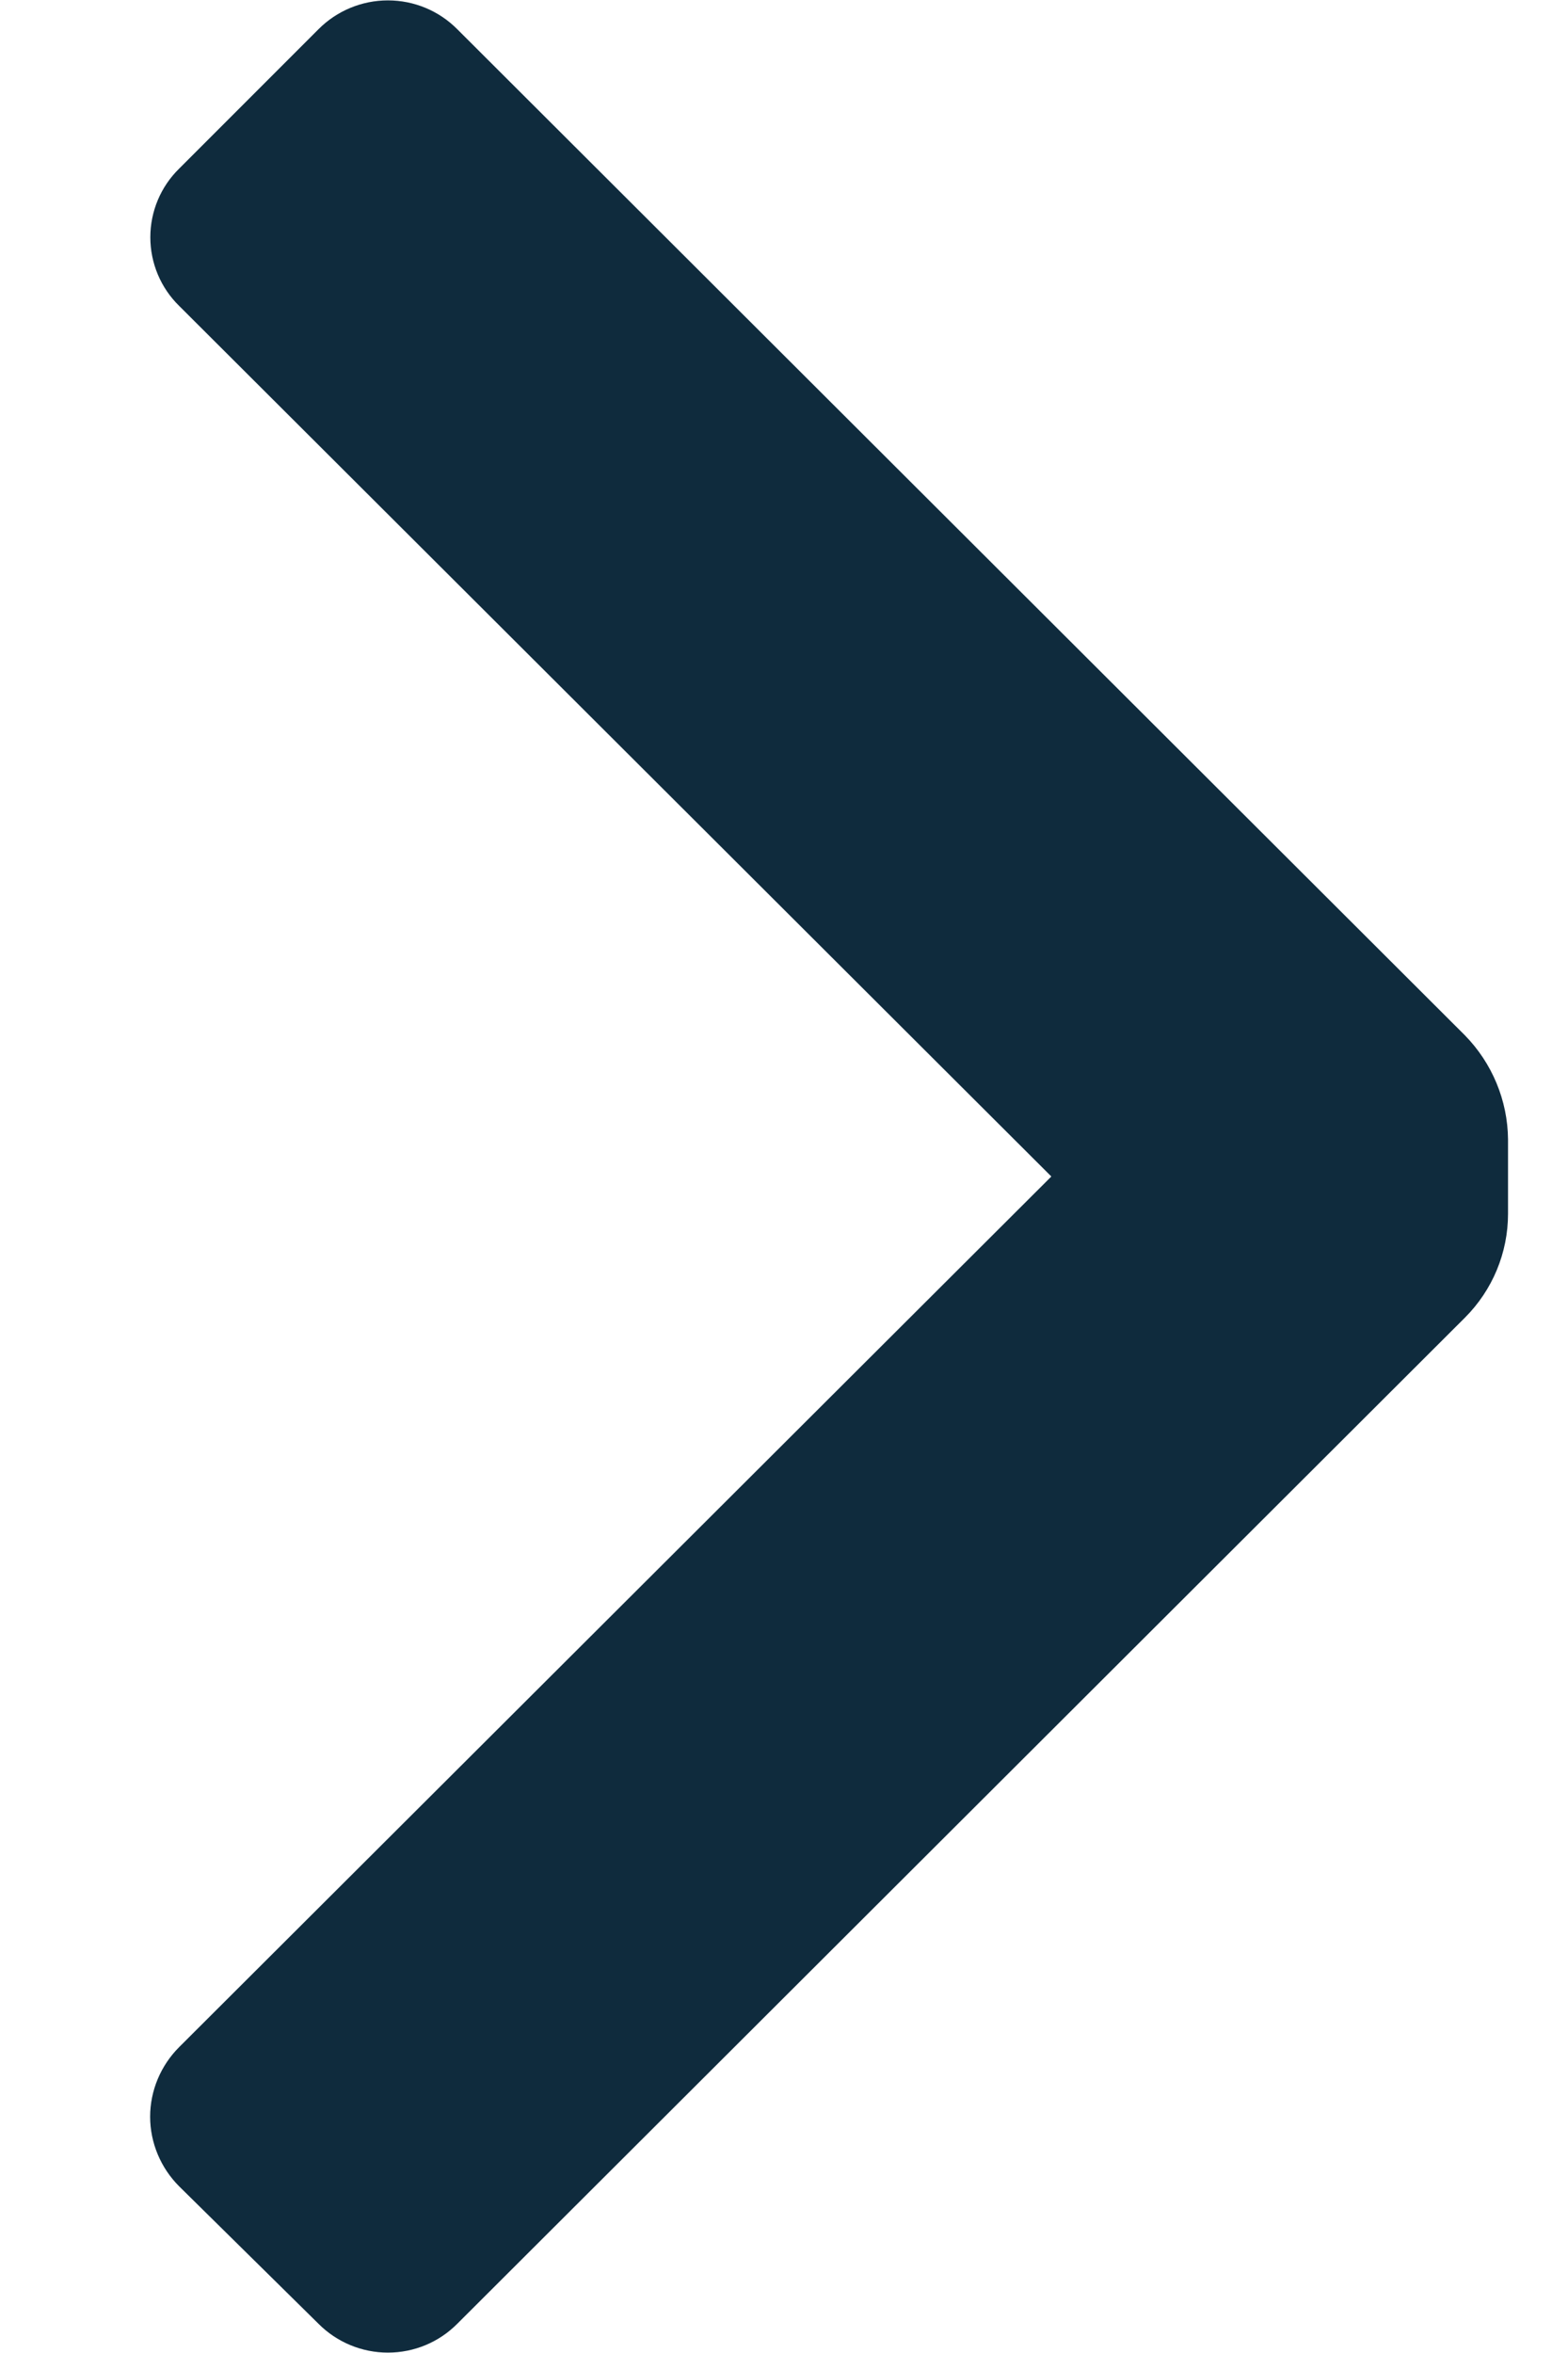<svg width="8" height="12" viewBox="0 0 8 12" fill="none" xmlns="http://www.w3.org/2000/svg">
<path d="M7.474 6.72C7.615 6.579 7.694 6.389 7.694 6.19V5.81C7.692 5.612 7.613 5.422 7.474 5.28L2.334 0.15C2.24 0.055 2.113 0.002 1.979 0.002C1.846 0.002 1.718 0.055 1.624 0.15L0.914 0.86C0.82 0.952 0.767 1.078 0.767 1.21C0.767 1.342 0.82 1.468 0.914 1.56L5.364 6L0.914 10.44C0.82 10.534 0.766 10.662 0.766 10.795C0.766 10.928 0.82 11.056 0.914 11.15L1.624 11.85C1.718 11.945 1.846 11.998 1.979 11.998C2.113 11.998 2.24 11.945 2.334 11.85L7.474 6.72Z" fill="#0F2B3D"/>
</svg>
